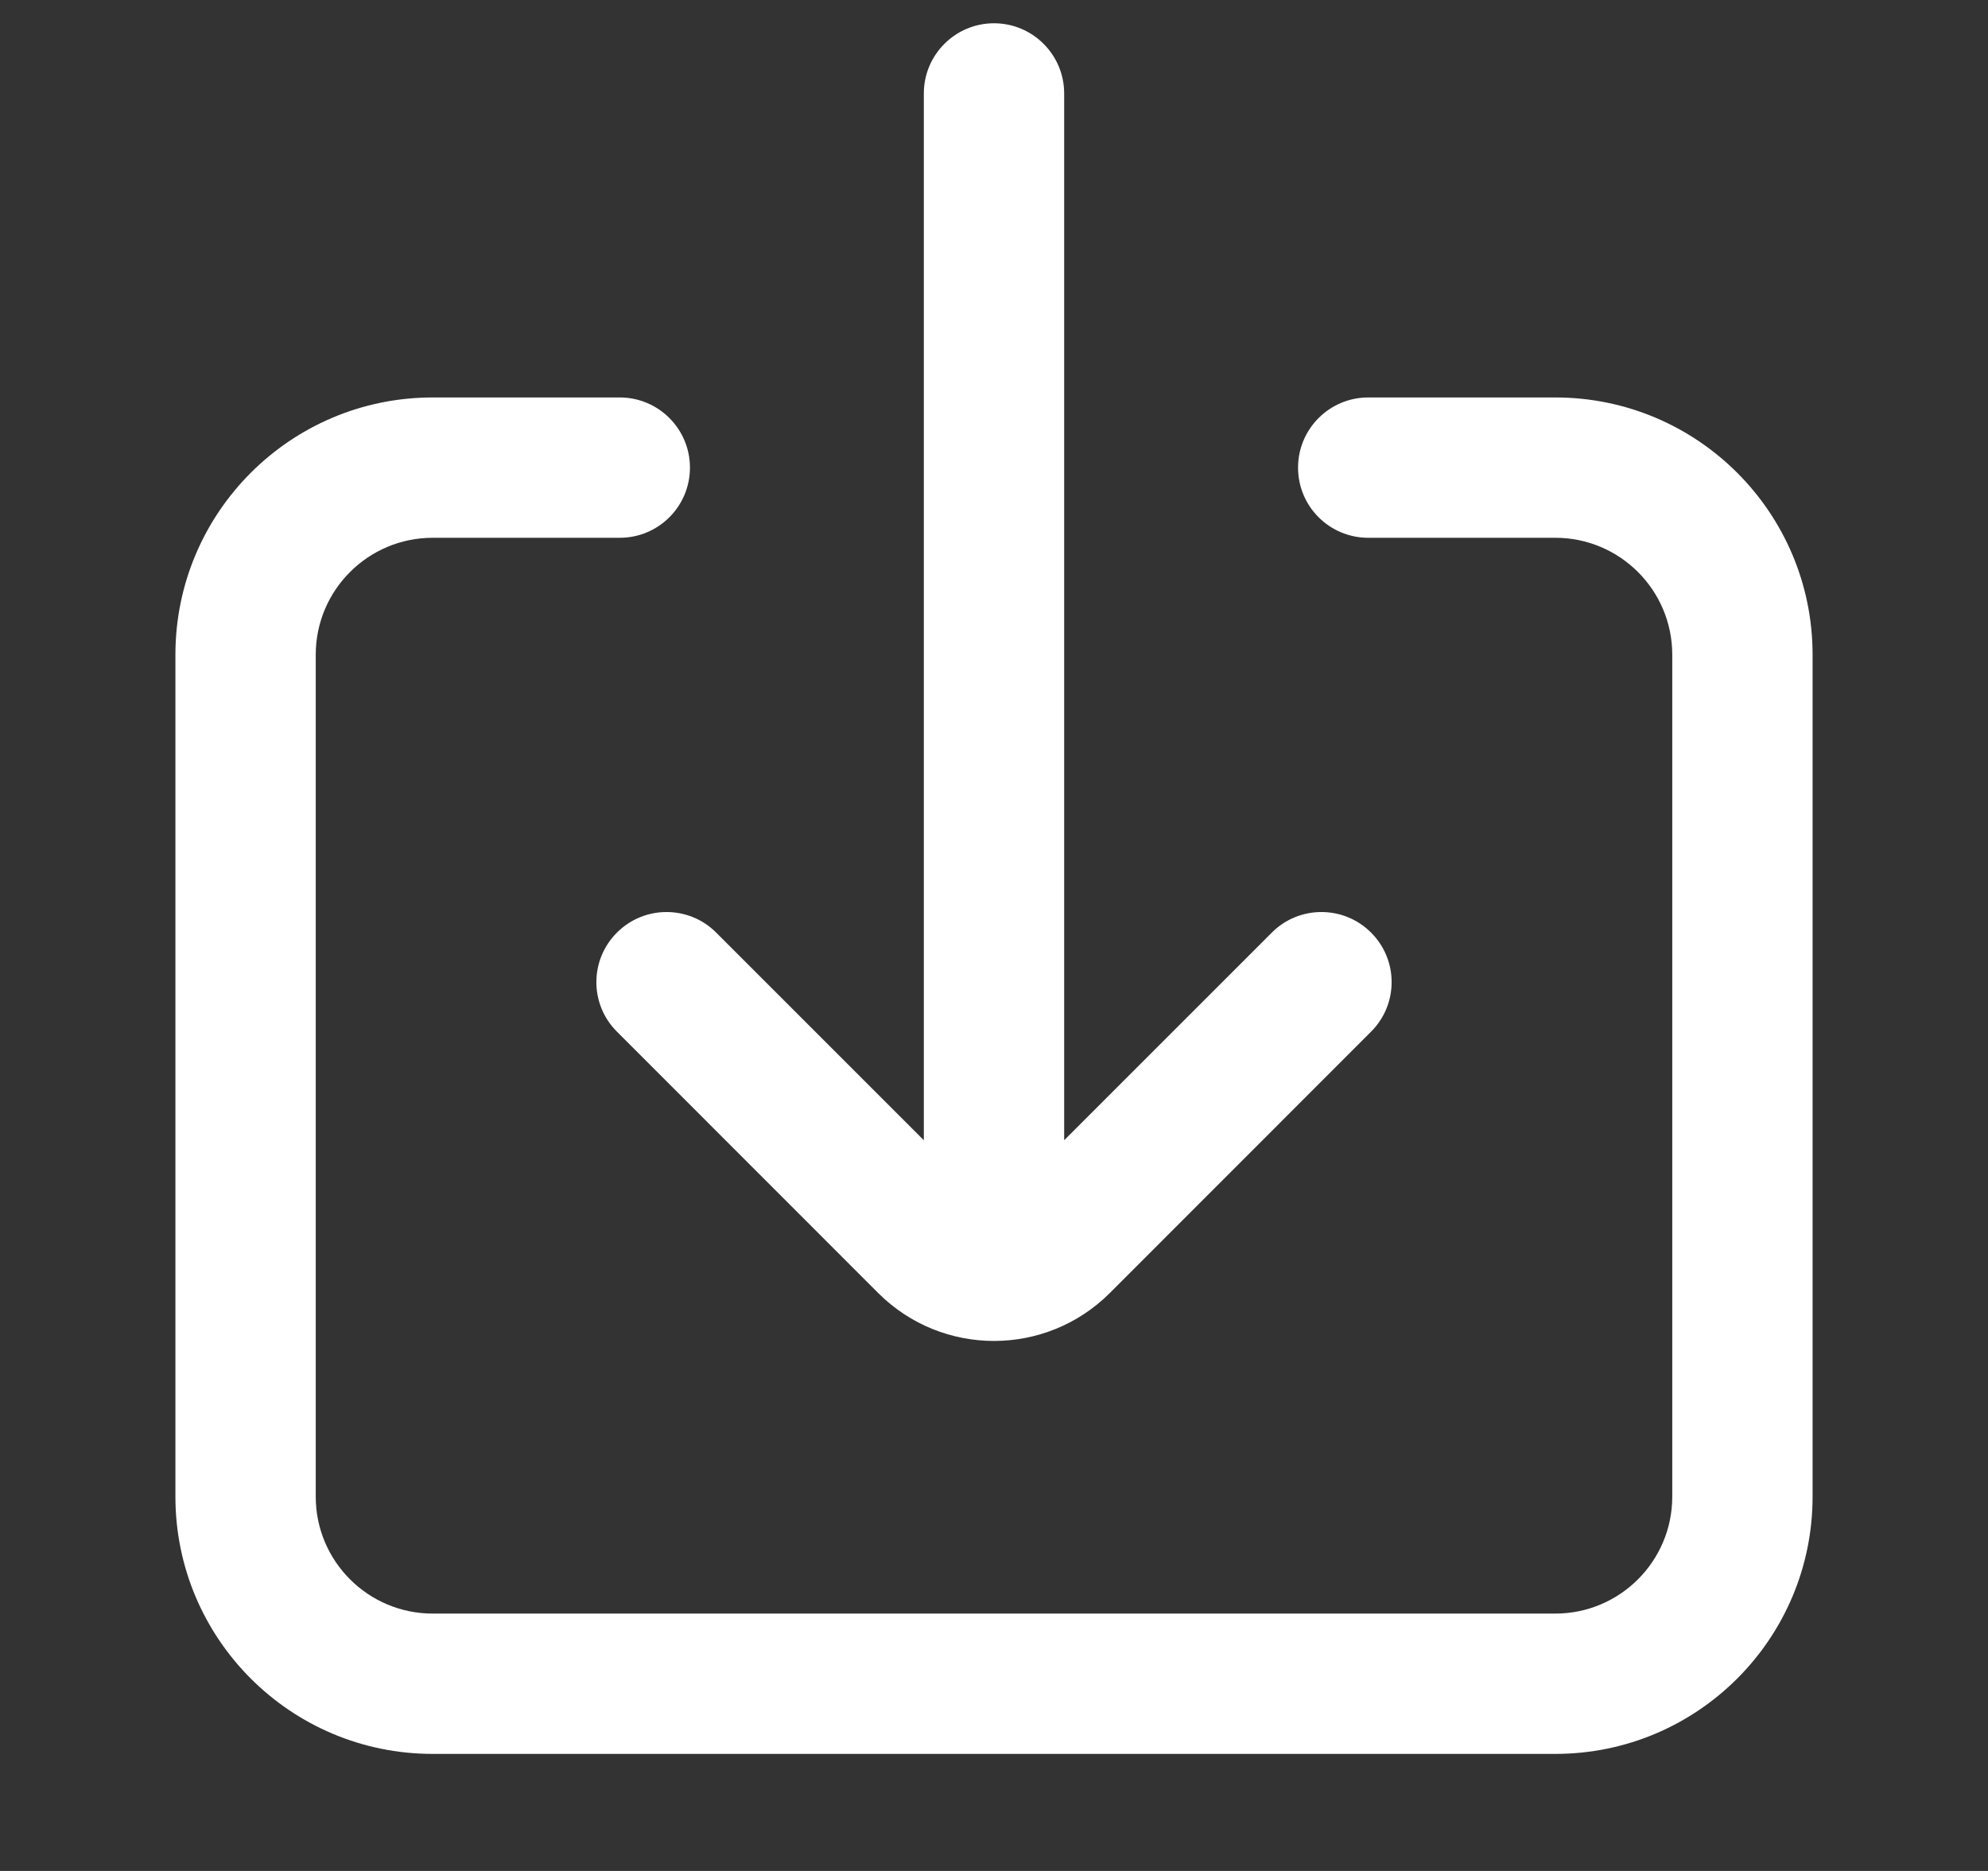 <svg width="17" height="16" viewBox="0 0 17 16" fill="none" xmlns="http://www.w3.org/2000/svg">
<rect x="0" y="0" width="17" height="16" fill="#333333" stroke="none"/>
<path fill-rule="evenodd" clip-rule="evenodd" d="M8.5 0.199C8.831 0.199 9.1 0.468 9.1 0.799L9.1 9.751L10.876 7.975C11.11 7.741 11.49 7.741 11.724 7.975C11.959 8.209 11.959 8.589 11.724 8.823L9.49 11.058C8.943 11.604 8.057 11.604 7.51 11.058L5.276 8.823C5.041 8.589 5.041 8.209 5.276 7.975C5.51 7.741 5.89 7.741 6.124 7.975L7.9 9.751L7.9 0.799C7.9 0.468 8.169 0.199 8.5 0.199ZM3.7 4.599C3.148 4.599 2.7 5.047 2.7 5.599V12.799C2.7 13.351 3.148 13.799 3.7 13.799H13.3C13.852 13.799 14.3 13.351 14.3 12.799V5.599C14.3 5.047 13.852 4.599 13.3 4.599H11.7C11.369 4.599 11.1 4.331 11.1 3.999C11.1 3.668 11.369 3.399 11.7 3.399H13.3C14.515 3.399 15.5 4.384 15.5 5.599V12.799C15.5 14.014 14.515 14.999 13.3 14.999H3.7C2.485 14.999 1.5 14.014 1.5 12.799V5.599C1.5 4.384 2.485 3.399 3.7 3.399H5.3C5.631 3.399 5.9 3.668 5.9 3.999C5.9 4.331 5.631 4.599 5.3 4.599H3.7Z" fill="white"/>
</svg>

